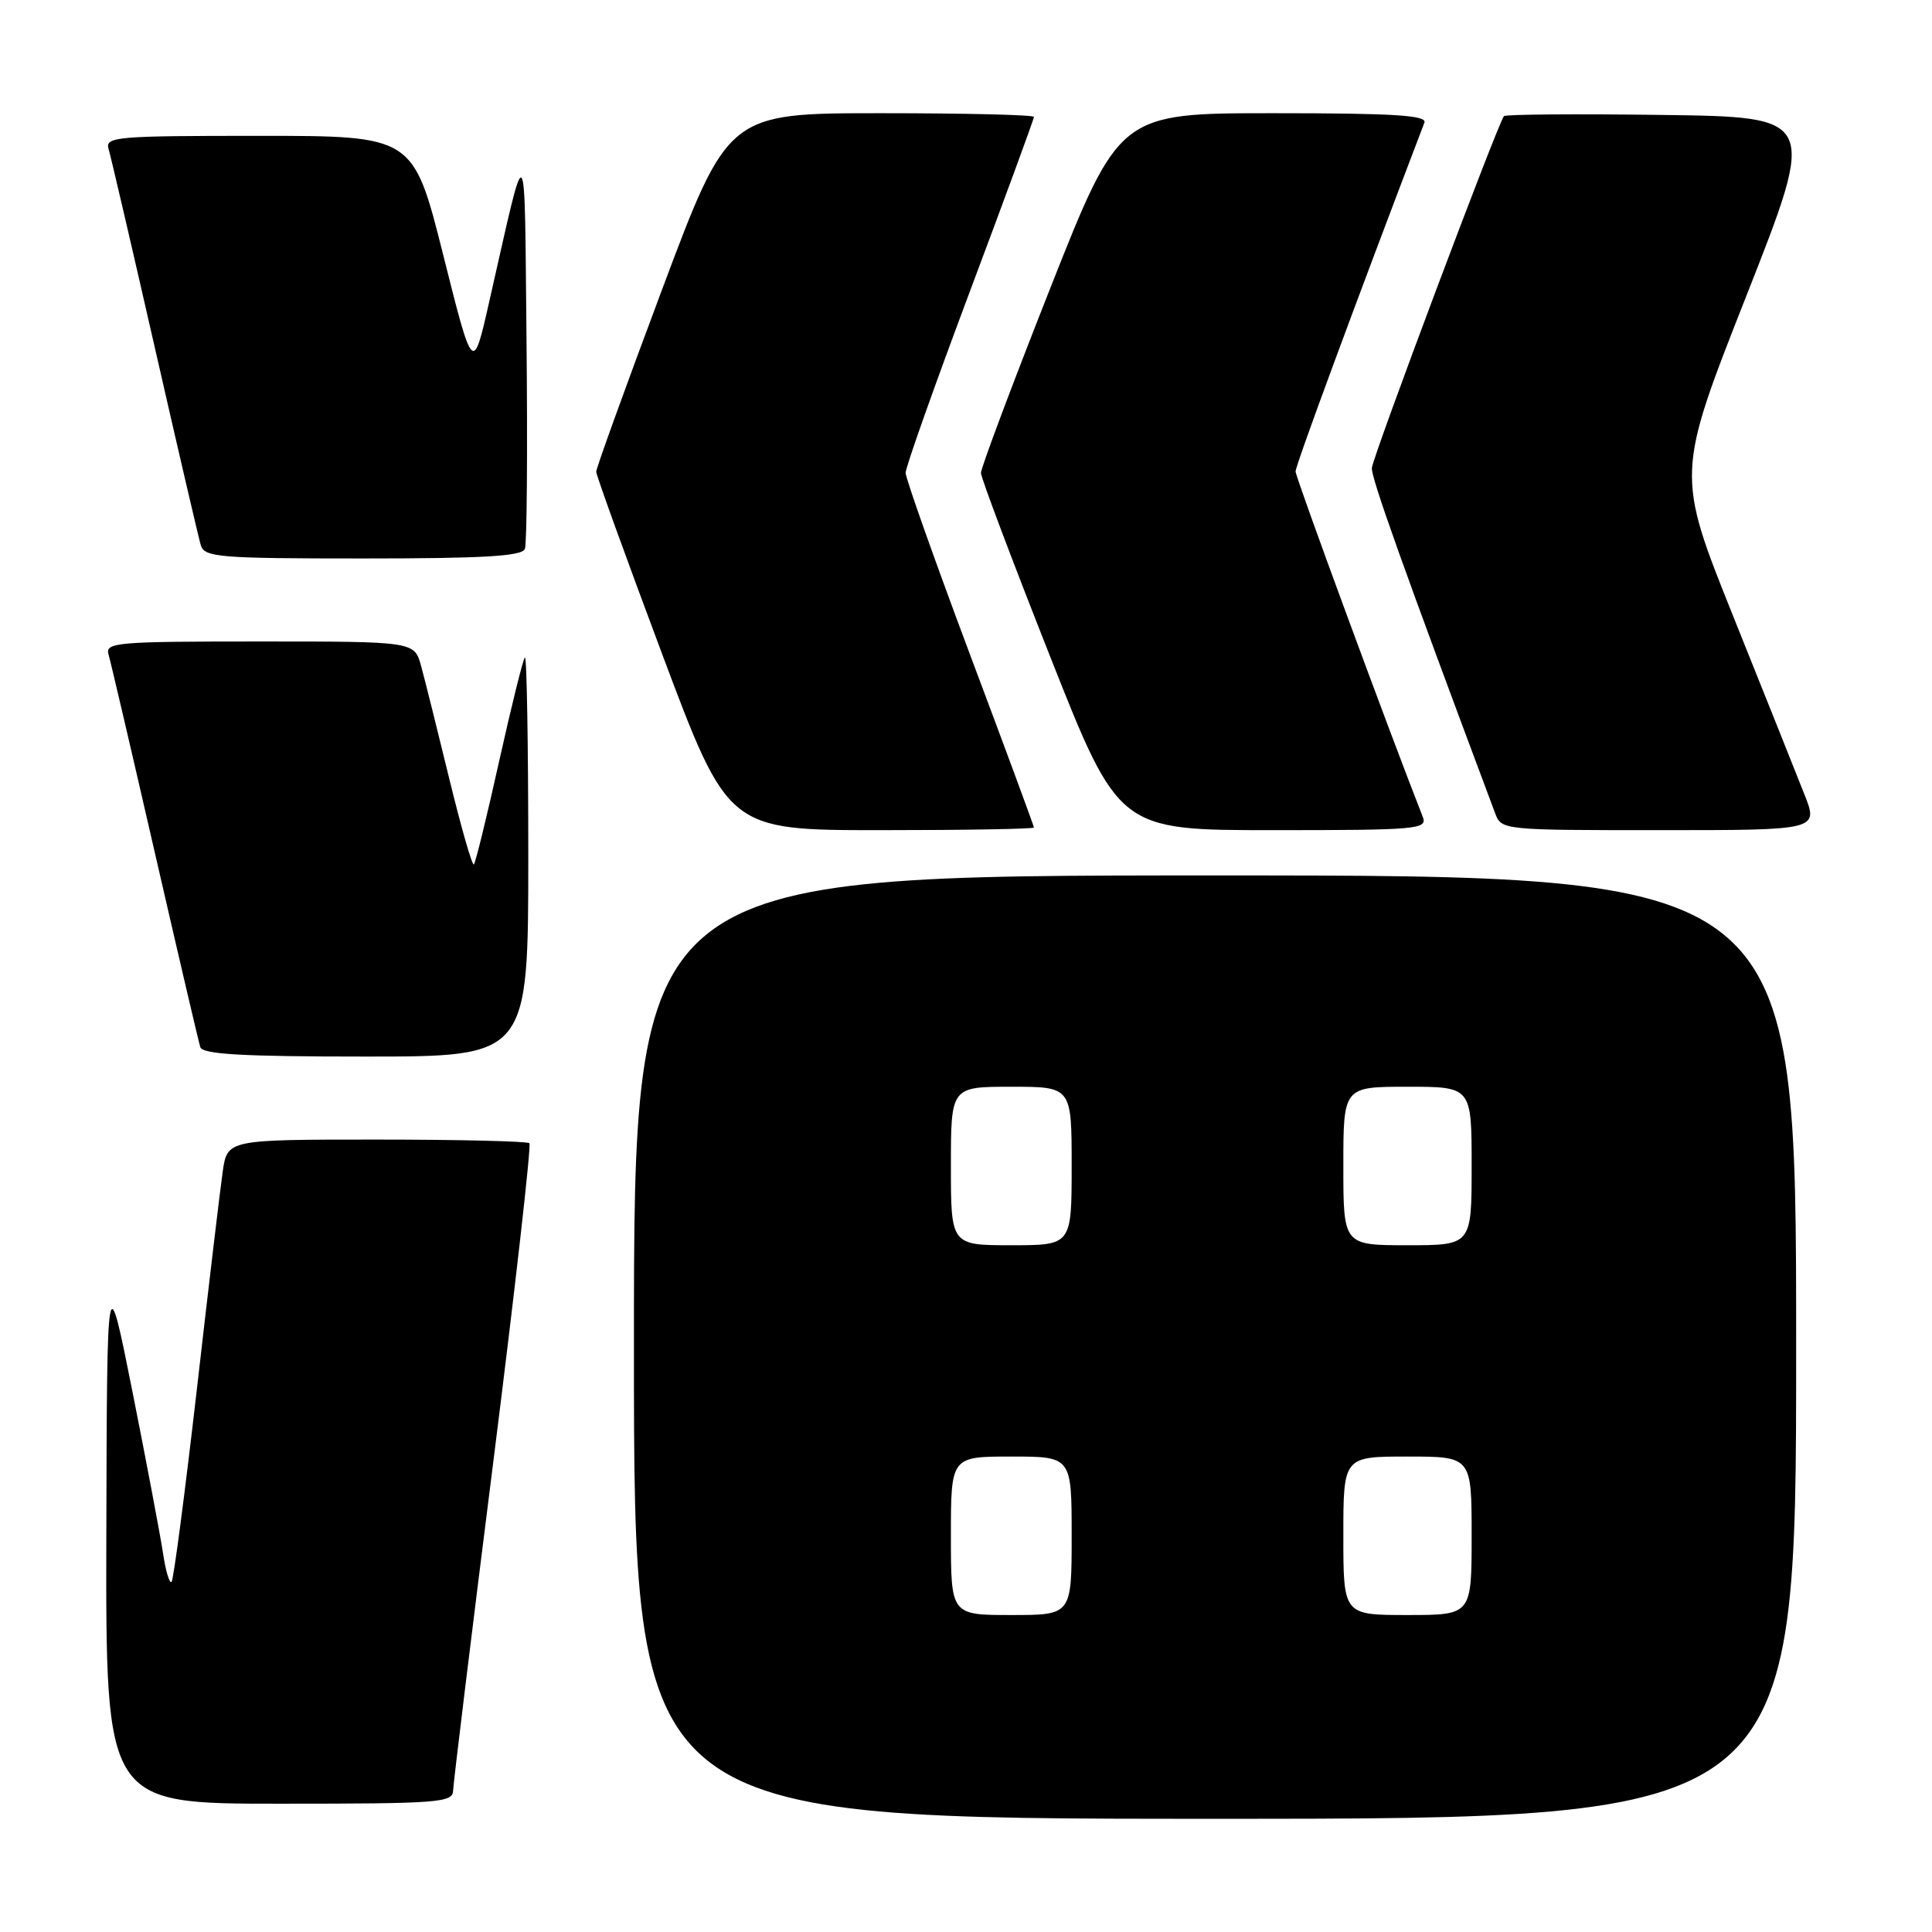 <?xml version="1.0" encoding="UTF-8" standalone="no"?>
<!DOCTYPE svg PUBLIC "-//W3C//DTD SVG 1.1//EN" "http://www.w3.org/Graphics/SVG/1.1/DTD/svg11.dtd" >
<svg xmlns="http://www.w3.org/2000/svg" xmlns:xlink="http://www.w3.org/1999/xlink" version="1.1" viewBox="0 0 256 256">
 <g >
 <path fill="currentColor"
d=" M 238.00 178.50 C 238.00 116.00 238.00 116.00 161.00 116.00 C 84.00 116.00 84.00 116.00 84.00 178.50 C 84.00 241.00 84.00 241.00 161.00 241.00 C 238.00 241.00 238.00 241.00 238.00 178.50 Z  M 60.04 237.25 C 60.07 236.29 62.46 216.70 65.36 193.73 C 68.26 170.76 70.41 151.75 70.15 151.48 C 69.88 151.22 60.77 151.00 49.89 151.00 C 30.12 151.00 30.12 151.00 29.51 155.25 C 29.17 157.59 27.62 170.66 26.06 184.31 C 24.49 197.95 23.00 209.34 22.73 209.61 C 22.46 209.87 21.95 208.16 21.60 205.80 C 21.24 203.43 19.43 193.85 17.57 184.50 C 14.18 167.50 14.18 167.50 14.09 203.25 C 14.00 239.00 14.00 239.00 37.00 239.00 C 58.22 239.00 60.00 238.86 60.04 237.25 Z  M 70.00 113.33 C 70.00 98.67 69.80 86.87 69.55 87.12 C 69.30 87.36 67.77 93.55 66.14 100.86 C 64.52 108.17 63.01 114.32 62.79 114.54 C 62.57 114.76 61.11 109.66 59.54 103.22 C 57.97 96.77 56.29 90.04 55.80 88.25 C 54.91 85.00 54.91 85.00 34.39 85.00 C 15.31 85.00 13.90 85.12 14.39 86.75 C 14.67 87.71 17.43 99.53 20.52 113.00 C 23.61 126.47 26.32 138.06 26.54 138.75 C 26.84 139.70 32.12 140.00 48.47 140.00 C 70.00 140.00 70.00 140.00 70.00 113.33 Z  M 137.00 109.65 C 137.00 109.46 133.18 99.11 128.50 86.65 C 123.83 74.18 120.00 63.38 120.00 62.65 C 120.00 61.91 123.83 51.11 128.50 38.65 C 133.18 26.18 137.00 15.77 137.00 15.49 C 137.00 15.22 127.88 15.00 116.74 15.00 C 96.48 15.00 96.48 15.00 87.74 38.33 C 82.93 51.17 79.00 62.04 79.00 62.50 C 79.00 62.96 82.93 73.83 87.74 86.67 C 96.48 110.00 96.48 110.00 116.74 110.00 C 127.88 110.00 137.00 109.84 137.00 109.65 Z  M 188.53 108.25 C 184.04 96.85 171.67 63.25 171.67 62.47 C 171.67 61.67 179.50 40.45 188.74 16.25 C 189.11 15.28 184.71 15.00 168.77 15.00 C 148.33 15.00 148.33 15.00 139.14 38.25 C 134.09 51.04 129.97 62.03 129.98 62.67 C 129.99 63.31 134.10 74.22 139.12 86.92 C 148.24 110.00 148.24 110.00 168.73 110.00 C 187.83 110.00 189.17 109.88 188.53 108.25 Z  M 239.09 105.25 C 238.06 102.64 233.82 92.02 229.66 81.66 C 222.10 62.81 222.10 62.81 231.42 39.16 C 240.73 15.50 240.73 15.50 220.22 15.23 C 208.94 15.08 199.51 15.15 199.28 15.39 C 198.57 16.10 181.94 60.38 181.78 62.00 C 181.65 63.23 185.97 75.33 198.11 107.75 C 198.94 109.99 199.09 110.00 219.96 110.00 C 240.97 110.00 240.97 110.00 239.09 105.25 Z  M 69.55 72.73 C 69.82 72.04 69.91 59.77 69.77 45.48 C 69.47 16.91 69.95 17.44 64.82 40.00 C 62.67 49.50 62.67 49.50 58.72 33.75 C 54.76 18.00 54.76 18.00 34.31 18.00 C 15.31 18.00 13.90 18.12 14.39 19.75 C 14.68 20.71 17.43 32.52 20.50 46.00 C 23.57 59.48 26.32 71.29 26.61 72.25 C 27.09 73.84 29.00 74.00 48.10 74.00 C 64.09 74.00 69.18 73.70 69.55 72.73 Z  M 126.00 203.50 C 126.00 193.00 126.00 193.00 134.00 193.00 C 142.00 193.00 142.00 193.00 142.00 203.50 C 142.00 214.00 142.00 214.00 134.00 214.00 C 126.00 214.00 126.00 214.00 126.00 203.50 Z  M 178.00 203.50 C 178.00 193.00 178.00 193.00 186.50 193.00 C 195.00 193.00 195.00 193.00 195.00 203.50 C 195.00 214.00 195.00 214.00 186.50 214.00 C 178.00 214.00 178.00 214.00 178.00 203.50 Z  M 126.00 154.50 C 126.00 144.00 126.00 144.00 134.00 144.00 C 142.00 144.00 142.00 144.00 142.00 154.50 C 142.00 165.00 142.00 165.00 134.00 165.00 C 126.00 165.00 126.00 165.00 126.00 154.50 Z  M 178.00 154.50 C 178.00 144.00 178.00 144.00 186.50 144.00 C 195.00 144.00 195.00 144.00 195.00 154.50 C 195.00 165.00 195.00 165.00 186.50 165.00 C 178.00 165.00 178.00 165.00 178.00 154.50 Z "/>
</g>
</svg>